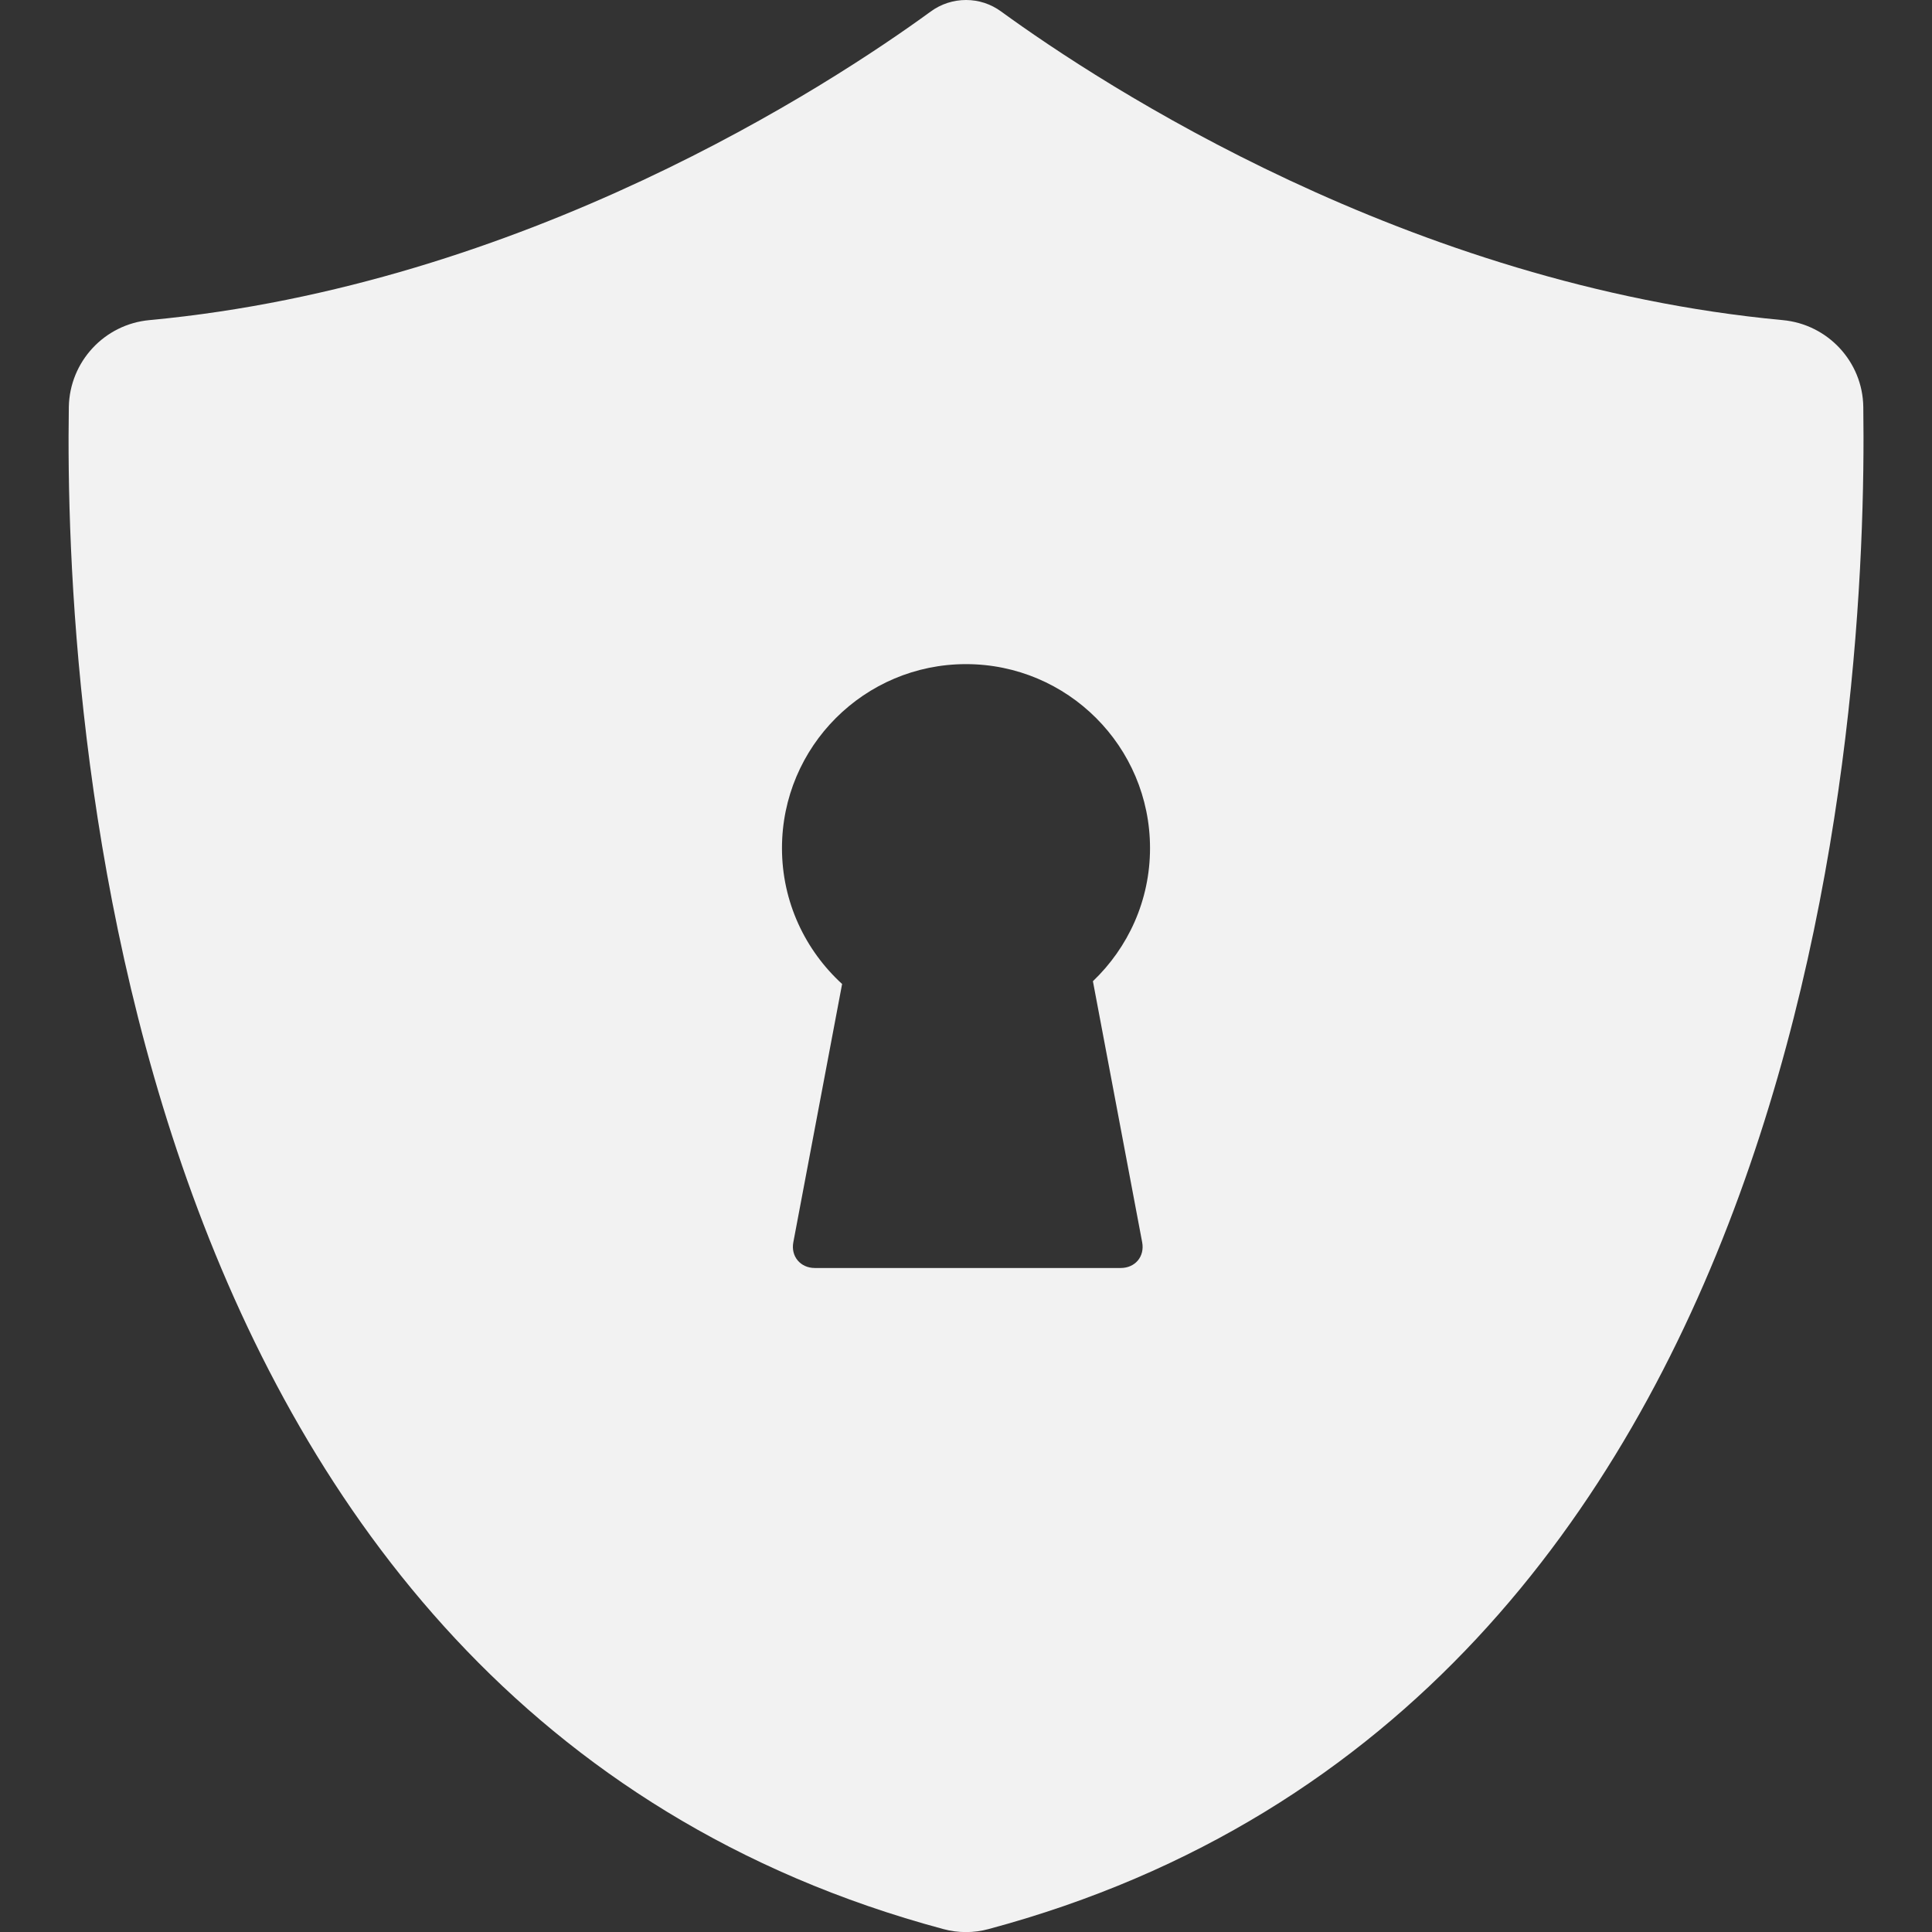 <svg viewBox="0 0 16 16" xmlns="http://www.w3.org/2000/svg"><rect x="0" y="0" width="16" height="16" fill="#333333" stroke="none"/><path d="m8.0 0c-.103 0-.206.032-.293.096-.833.607-3.366 2.265-6.469 2.555-.373.034-.661.344-.668.719-.038 2.448.356 10.757 7.243 12.606.122.033.251.033.373 0 6.886-1.848 7.28-10.159 7.245-12.606-.005-.375-.295-.685-.668-.719-3.103-.29-5.636-1.948-6.471-2.555-.087-.064-.188-.096-.291-.096zm0 5.5c.841 0 1.524.682 1.524 1.524 0 .434-.182.824-.473 1.102l.408 2.162c.022.118-.058.213-.178.213h-2.533c-.119 0-.2-.096-.178-.213l.404-2.139c-.305-.279-.498-.679-.498-1.125 0-.841.682-1.524 1.524-1.524z" fill="#f2f2f2"/></svg>